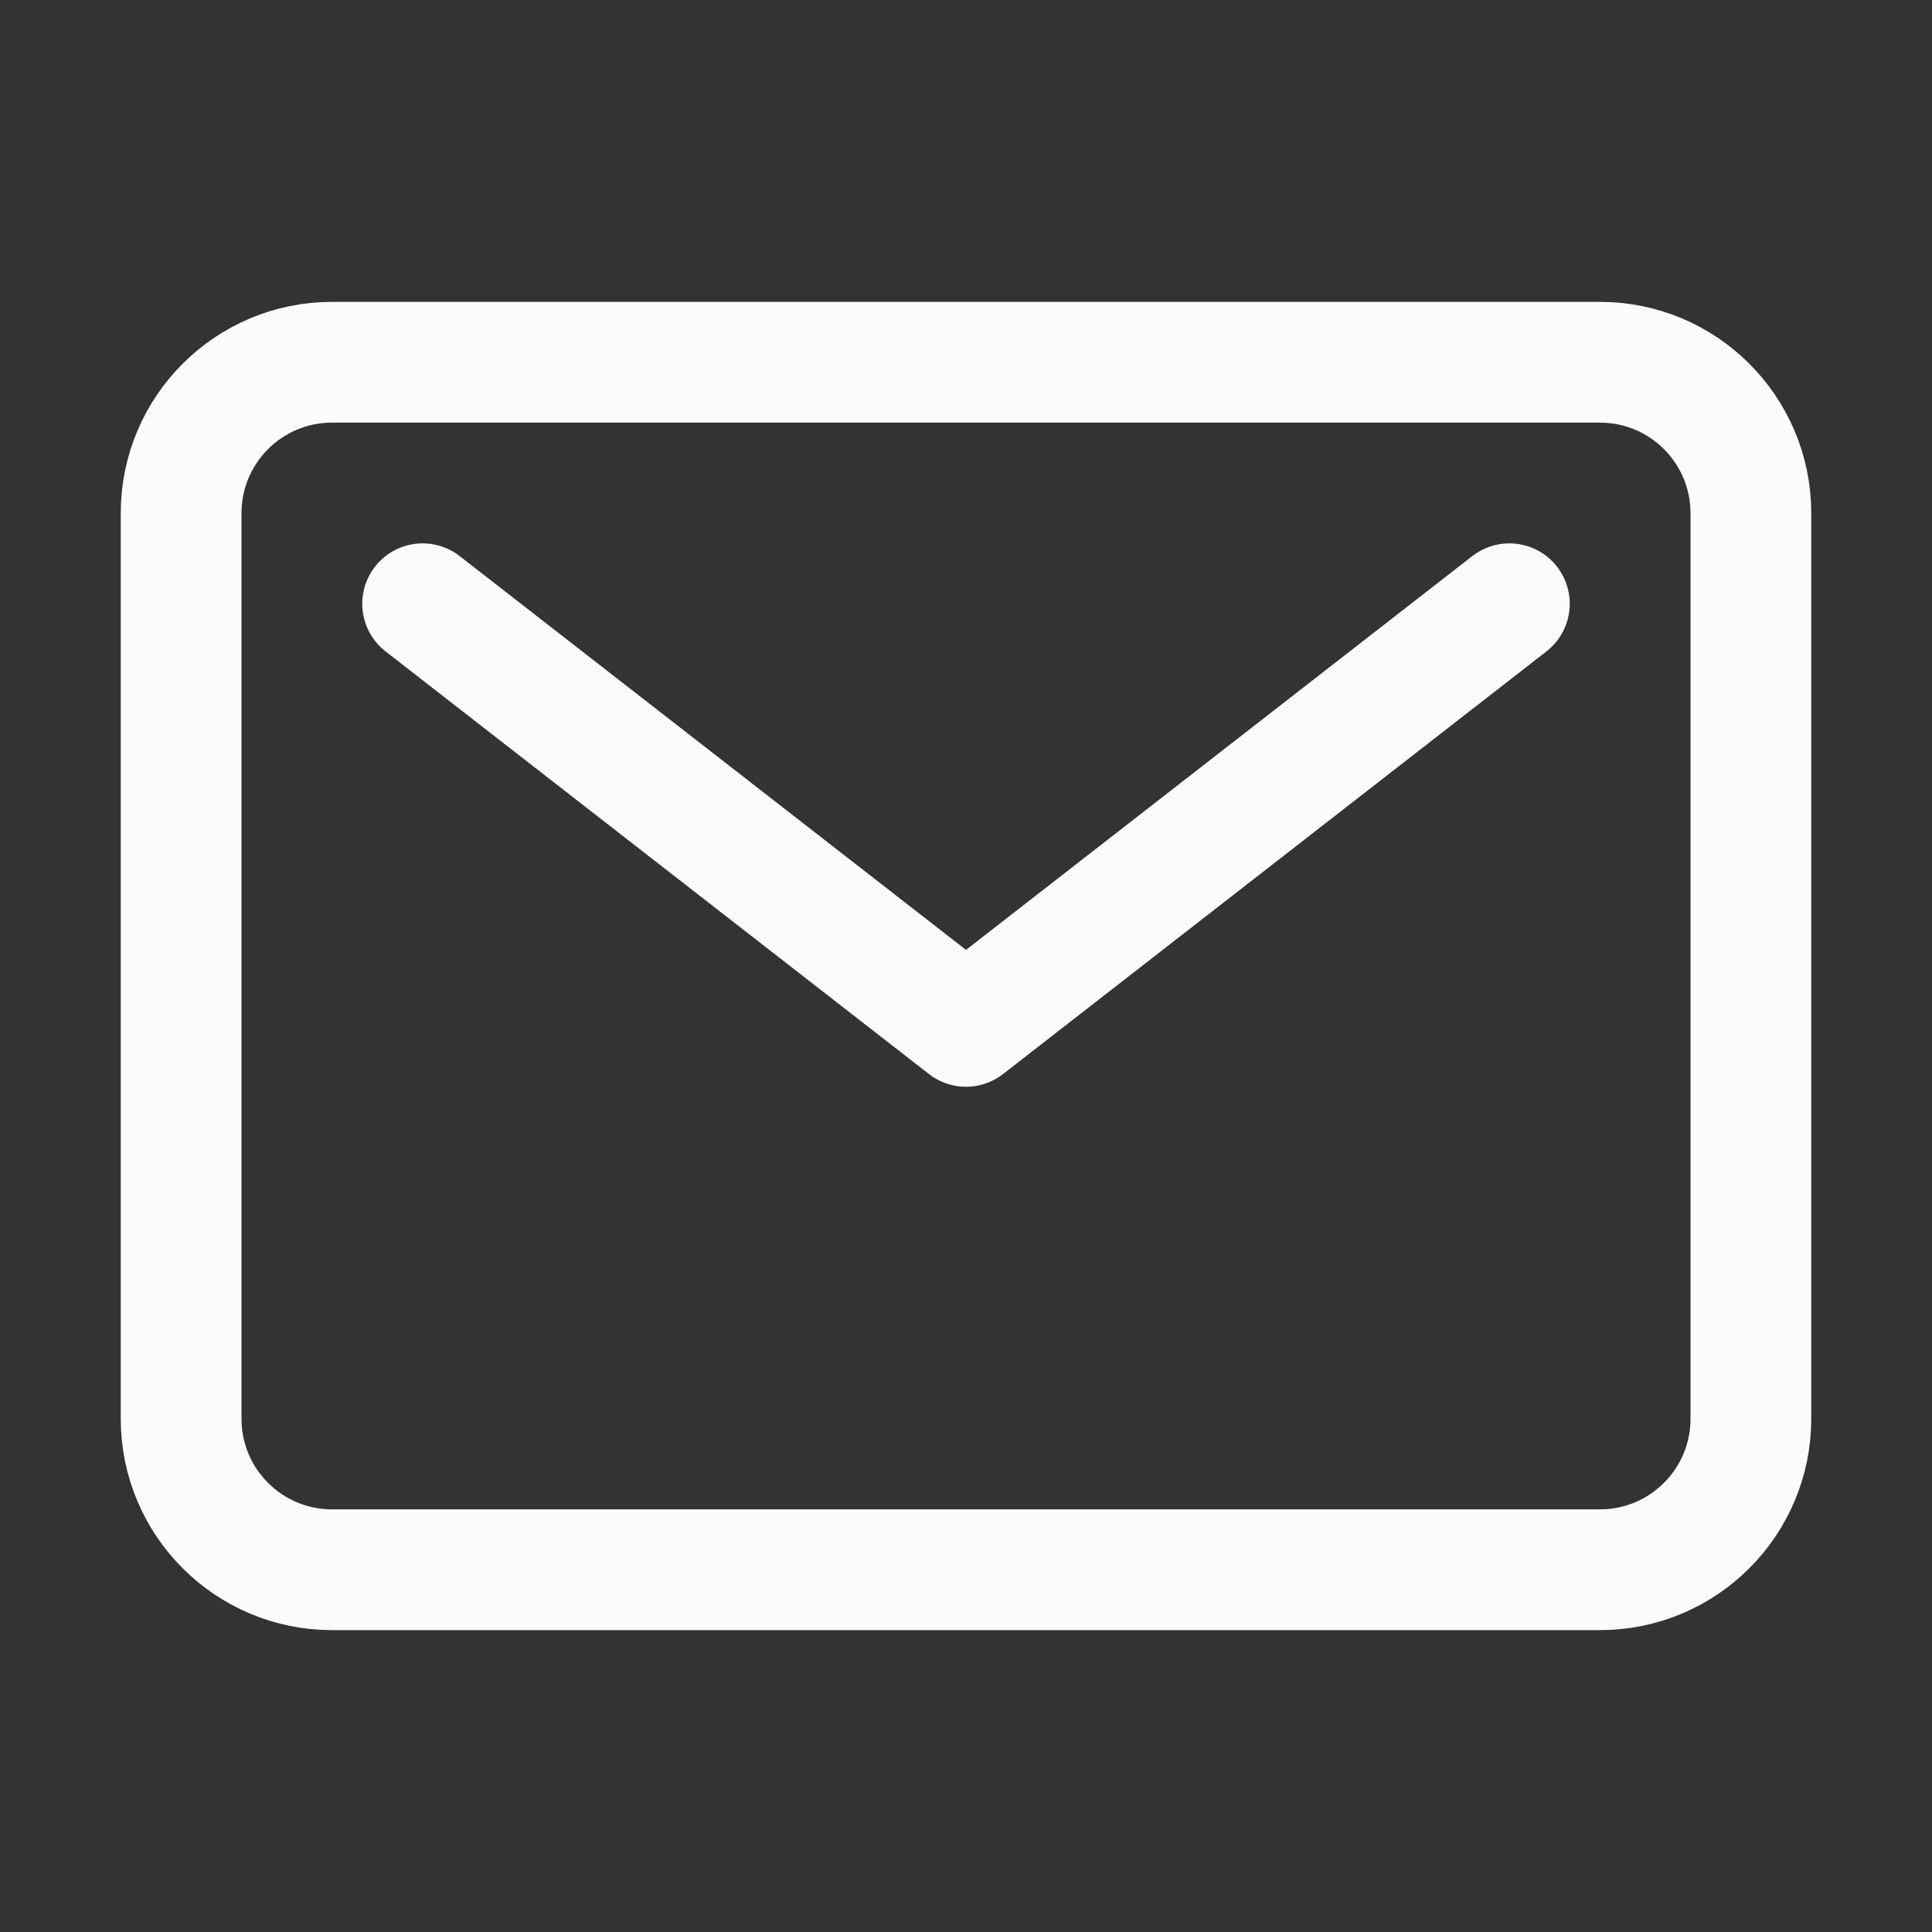 <svg width="24" height="24" viewBox="0 0 24 24" fill="none" xmlns="http://www.w3.org/2000/svg">
<rect x="0" y="0" width="24" height="24" fill="#333333" stroke="none"/>
<path d="M19.875 4.5H4.125C3.089 4.5 2.25 5.339 2.25 6.375V17.625C2.25 18.66 3.089 19.5 4.125 19.5H19.875C20.91 19.5 21.75 18.66 21.75 17.625V6.375C21.75 5.339 20.91 4.5 19.875 4.5Z" stroke="#FBFBFE" stroke-width="1.5" stroke-linecap="round" stroke-linejoin="round"/>
<path d="M5.25 7.5L12 12.75L18.75 7.5" stroke="#FBFBFE" stroke-width="1.5" stroke-linecap="round" stroke-linejoin="round"/>
</svg>
